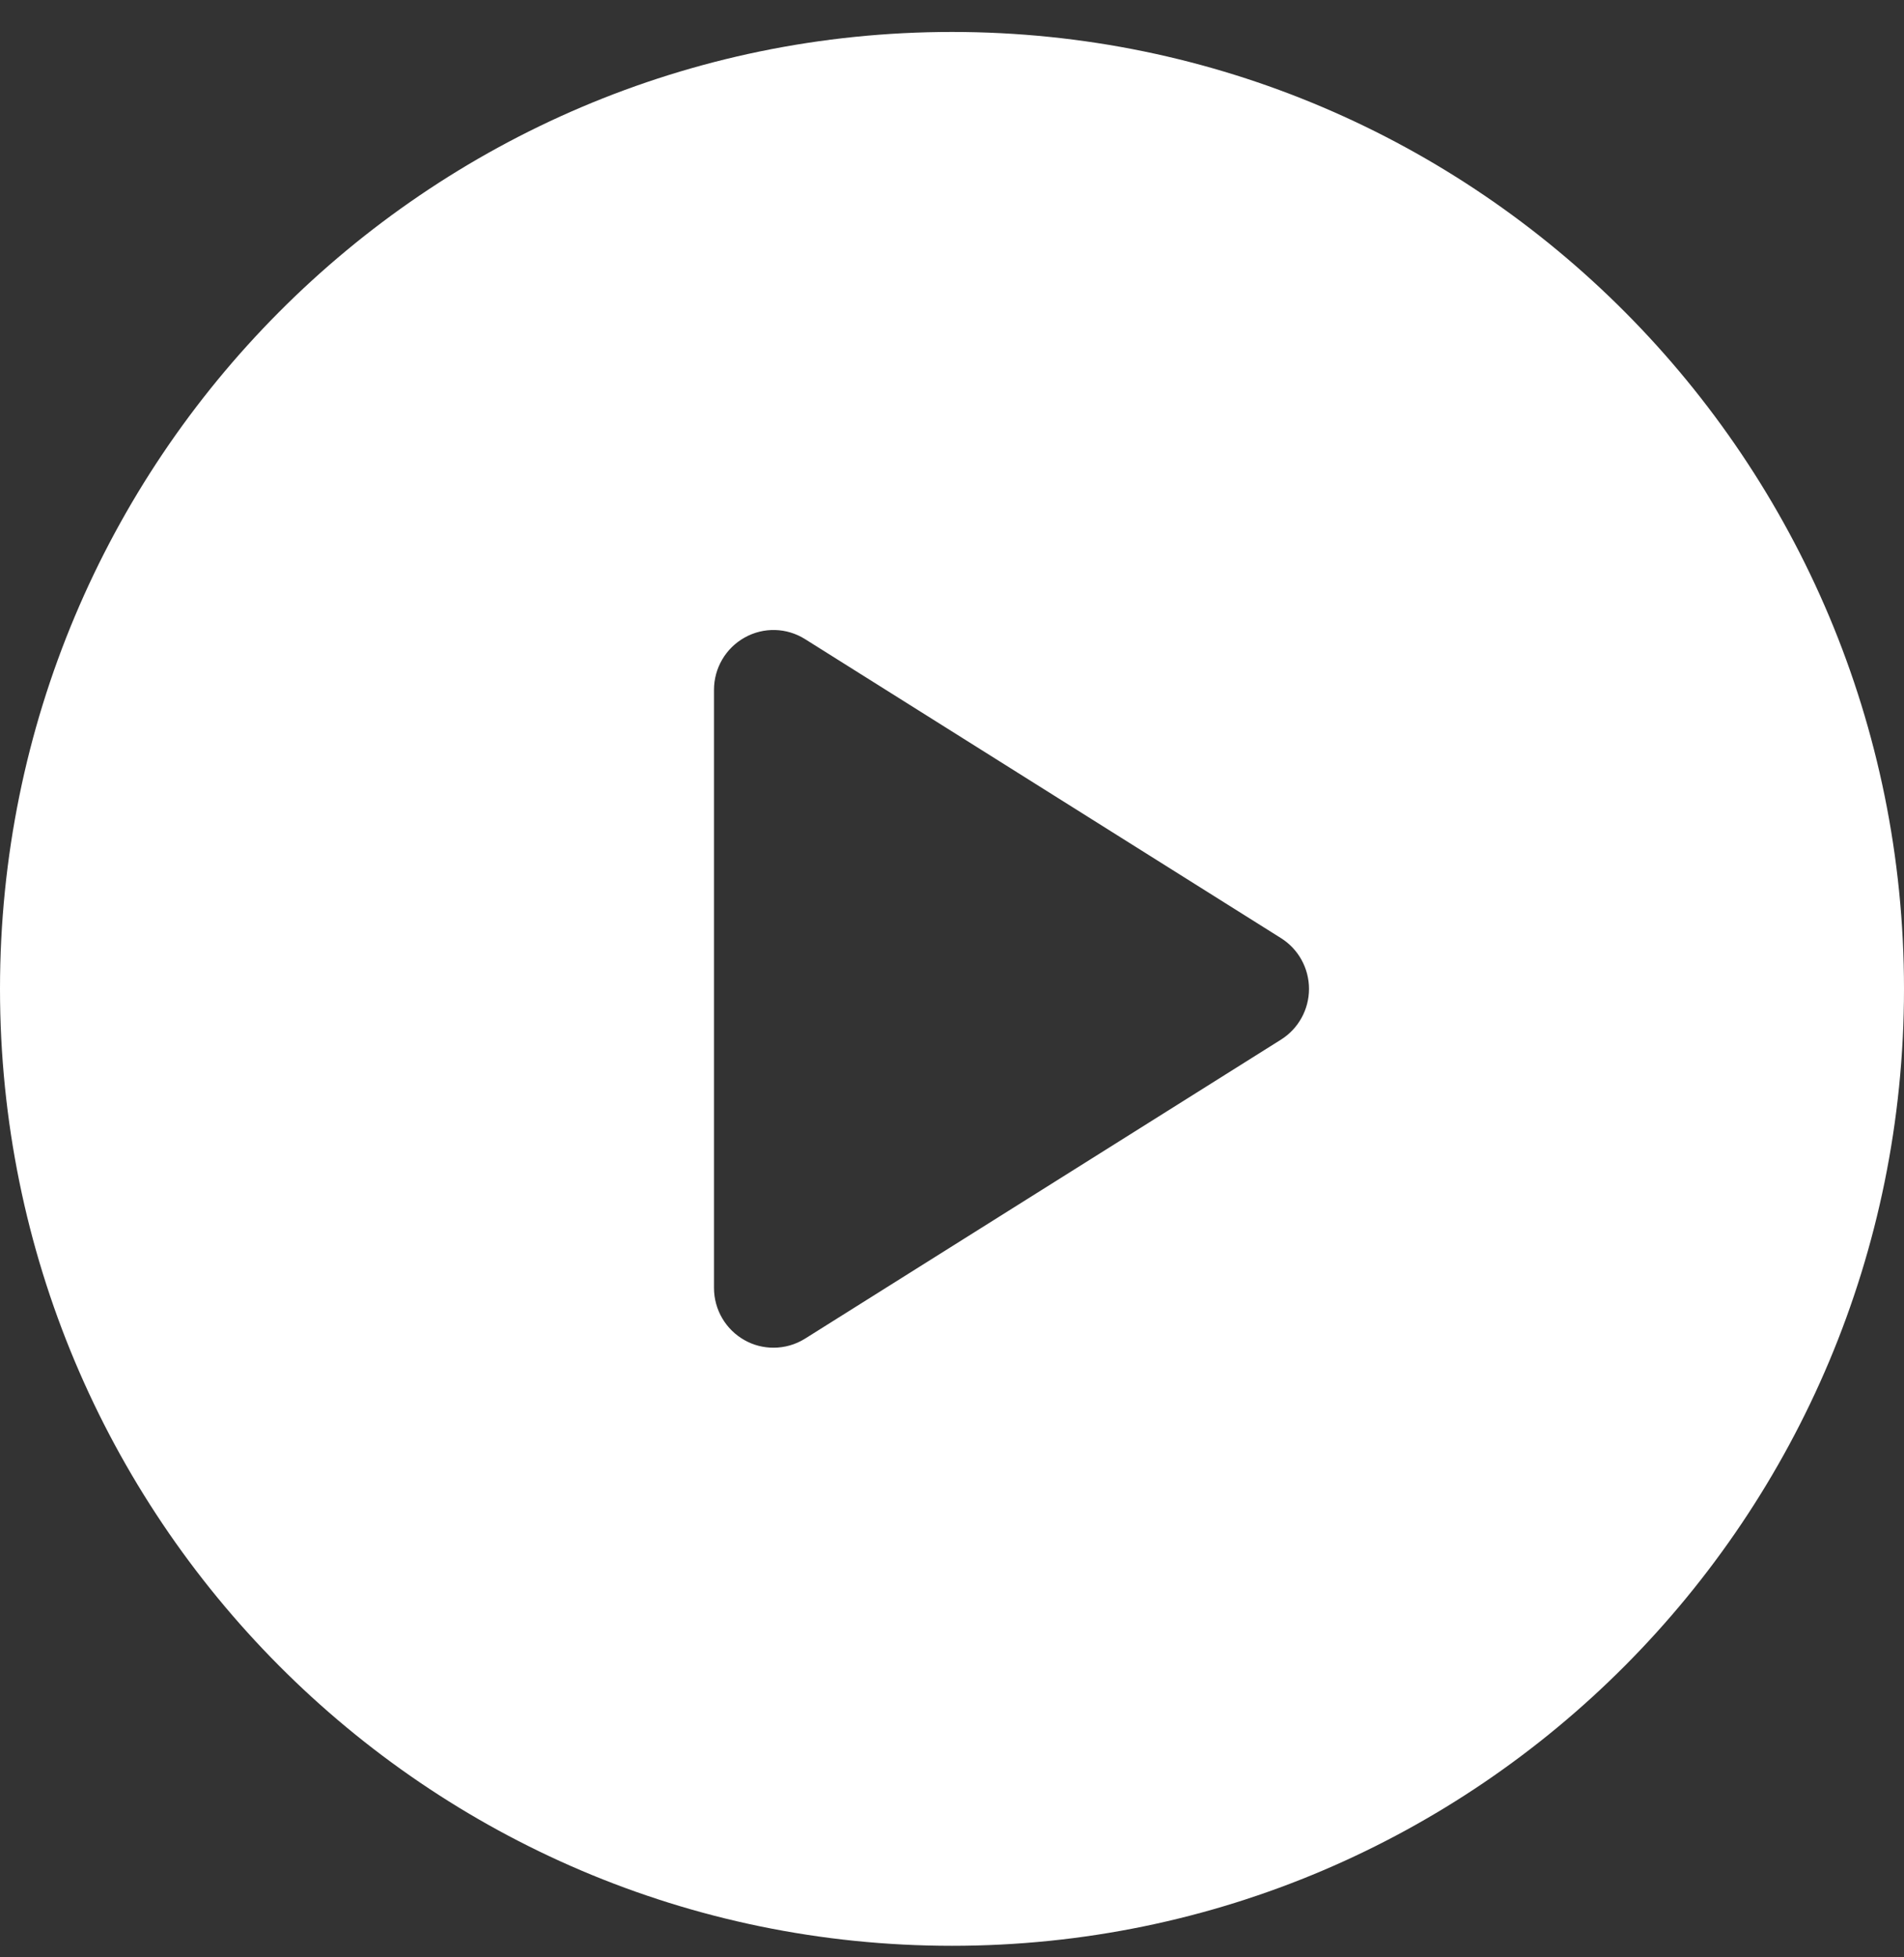 <svg width="36" height="37" viewBox="0 0 36 37" fill="none" xmlns="http://www.w3.org/2000/svg">
<rect x="0" y="0" width="36" height="37" fill="#333333" stroke="none"/>
<path d="M18 0.604C8.059 0.604 0 8.703 0 18.693C0 28.683 8.059 36.782 18 36.782C27.941 36.782 36 28.683 36 18.693C36 8.703 27.941 0.604 18 0.604ZM24.221 19.652L15.221 25.305C15.039 25.419 14.832 25.476 14.625 25.476C14.437 25.476 14.249 25.43 14.079 25.334C13.722 25.135 13.5 24.757 13.5 24.346V13.04C13.5 12.629 13.722 12.251 14.079 12.052C14.437 11.851 14.874 11.863 15.221 12.081L24.221 17.734C24.55 17.941 24.75 18.303 24.75 18.693C24.75 19.083 24.55 19.445 24.221 19.652Z" fill="white"/>
</svg>
